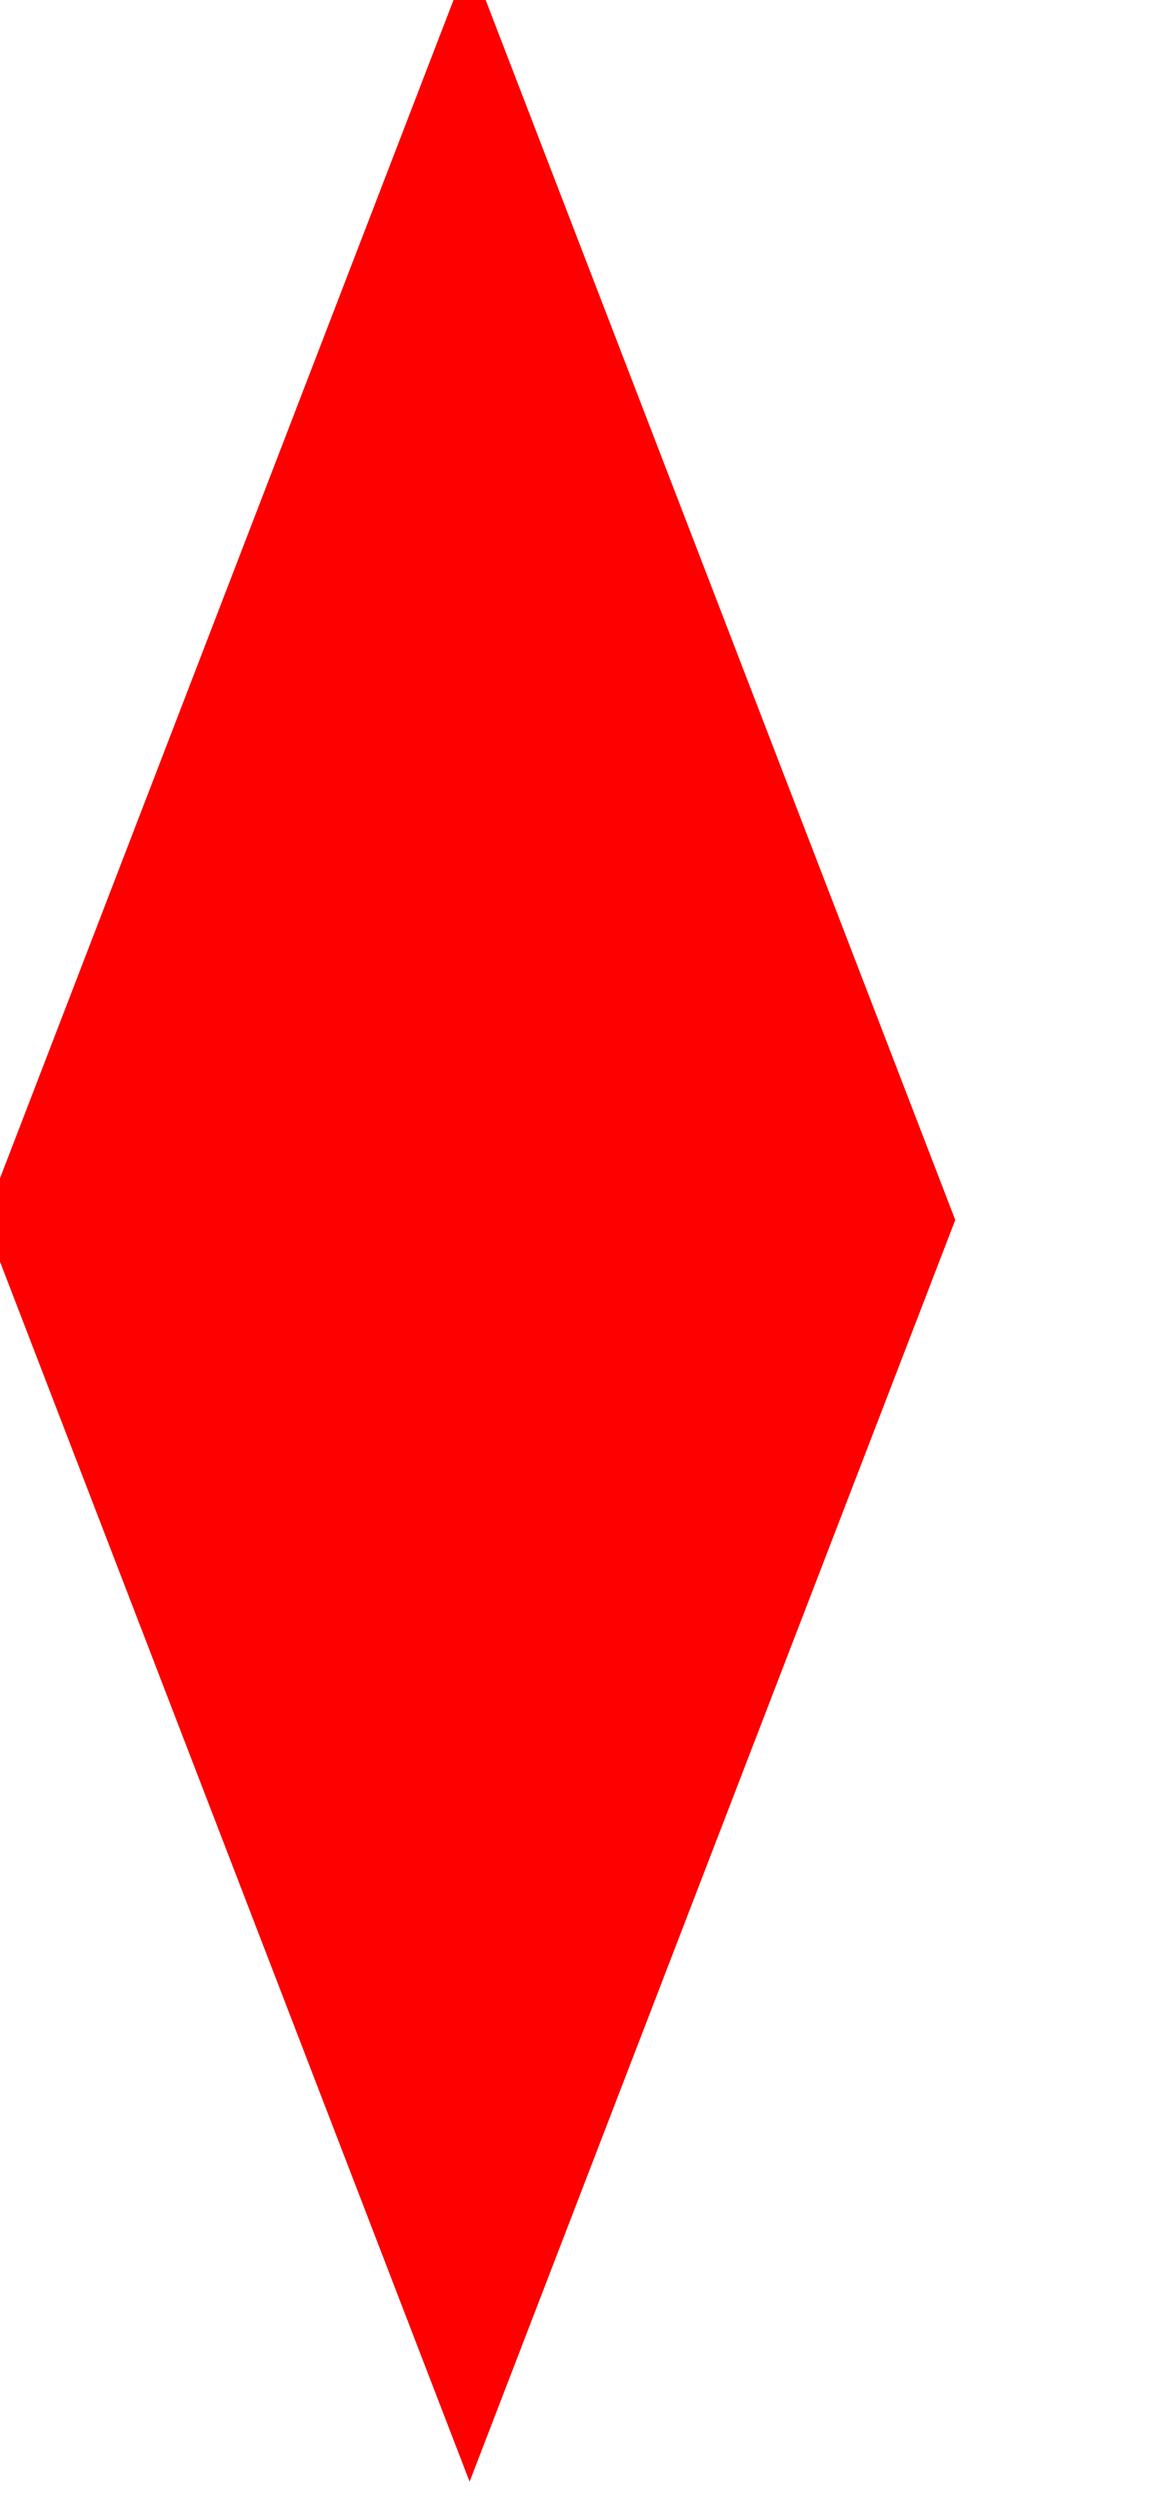 <svg width="117" height="250" xmlns="http://www.w3.org/2000/svg"><defs><pattern id="pattern200" width="8" height="10" patternUnits="userSpaceOnUse" patternTransform="rotate(90) "><line stroke="red" stroke-width="5px" y2="15"></line></pattern></defs><g transform="translate(0)"><polygon points="
        0,122
        47,0
        94,122
        47,244
      " style="fill:red;stroke-width:3;stroke:red;"></polygon></g></svg>